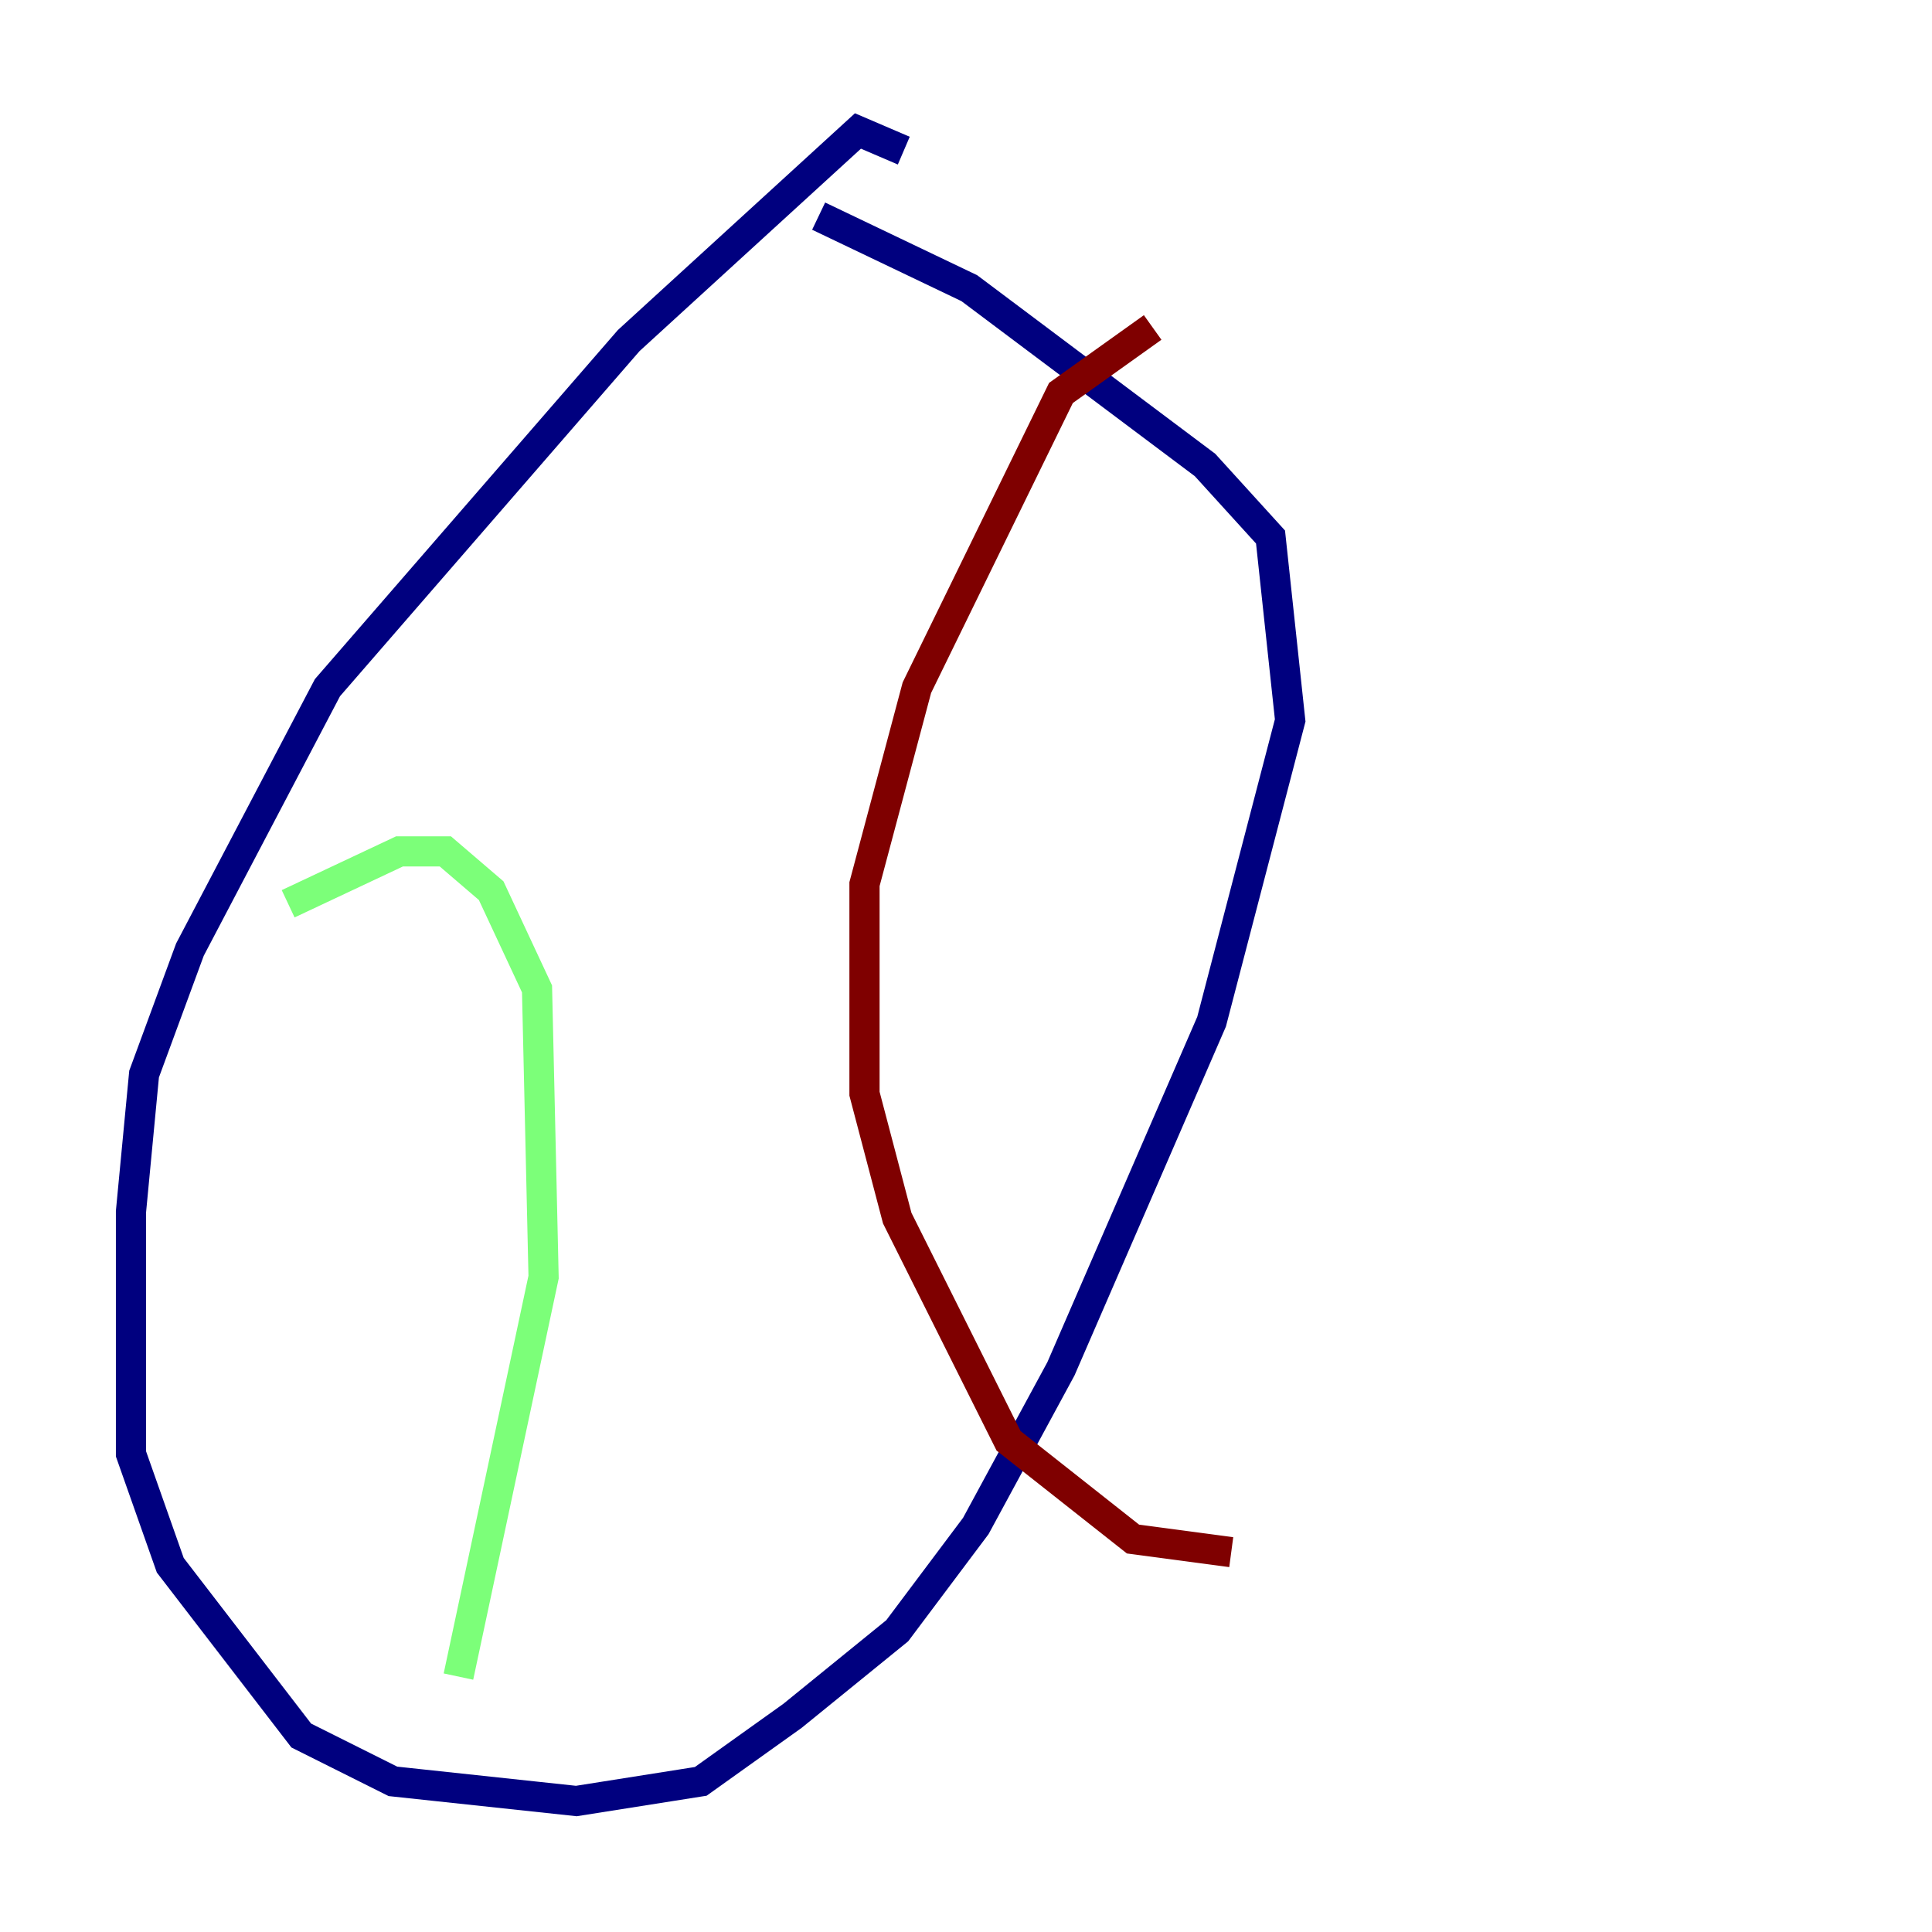 <?xml version="1.0" encoding="utf-8" ?>
<svg baseProfile="tiny" height="128" version="1.2" viewBox="0,0,128,128" width="128" xmlns="http://www.w3.org/2000/svg" xmlns:ev="http://www.w3.org/2001/xml-events" xmlns:xlink="http://www.w3.org/1999/xlink"><defs /><polyline fill="none" points="59.878,9.98 56.841,8.678 41.654,22.563 21.695,45.559 12.583,62.915 9.546,71.159 8.678,80.271 8.678,96.325 11.281,103.702 19.959,114.983 26.034,118.02 38.183,119.322 46.427,118.02 52.502,113.681 59.444,108.041 64.651,101.098 70.291,90.685 80.271,67.688 85.478,47.729 84.176,35.58 79.837,30.807 64.217,19.091 54.237,14.319" stroke="#00007f" stroke-width="2" /><polyline fill="none" points="19.091,59.878 26.468,56.407 29.505,56.407 32.542,59.01 35.58,65.519 36.014,84.61 30.373,111.078" stroke="#7cff79" stroke-width="2" /><polyline fill="none" points="76.366,21.695 70.291,26.034 60.746,45.559 57.275,58.576 57.275,72.461 59.444,80.705 66.82,95.458 75.064,101.966 81.573,102.834" stroke="#7f0000" stroke-width="2" /></svg>